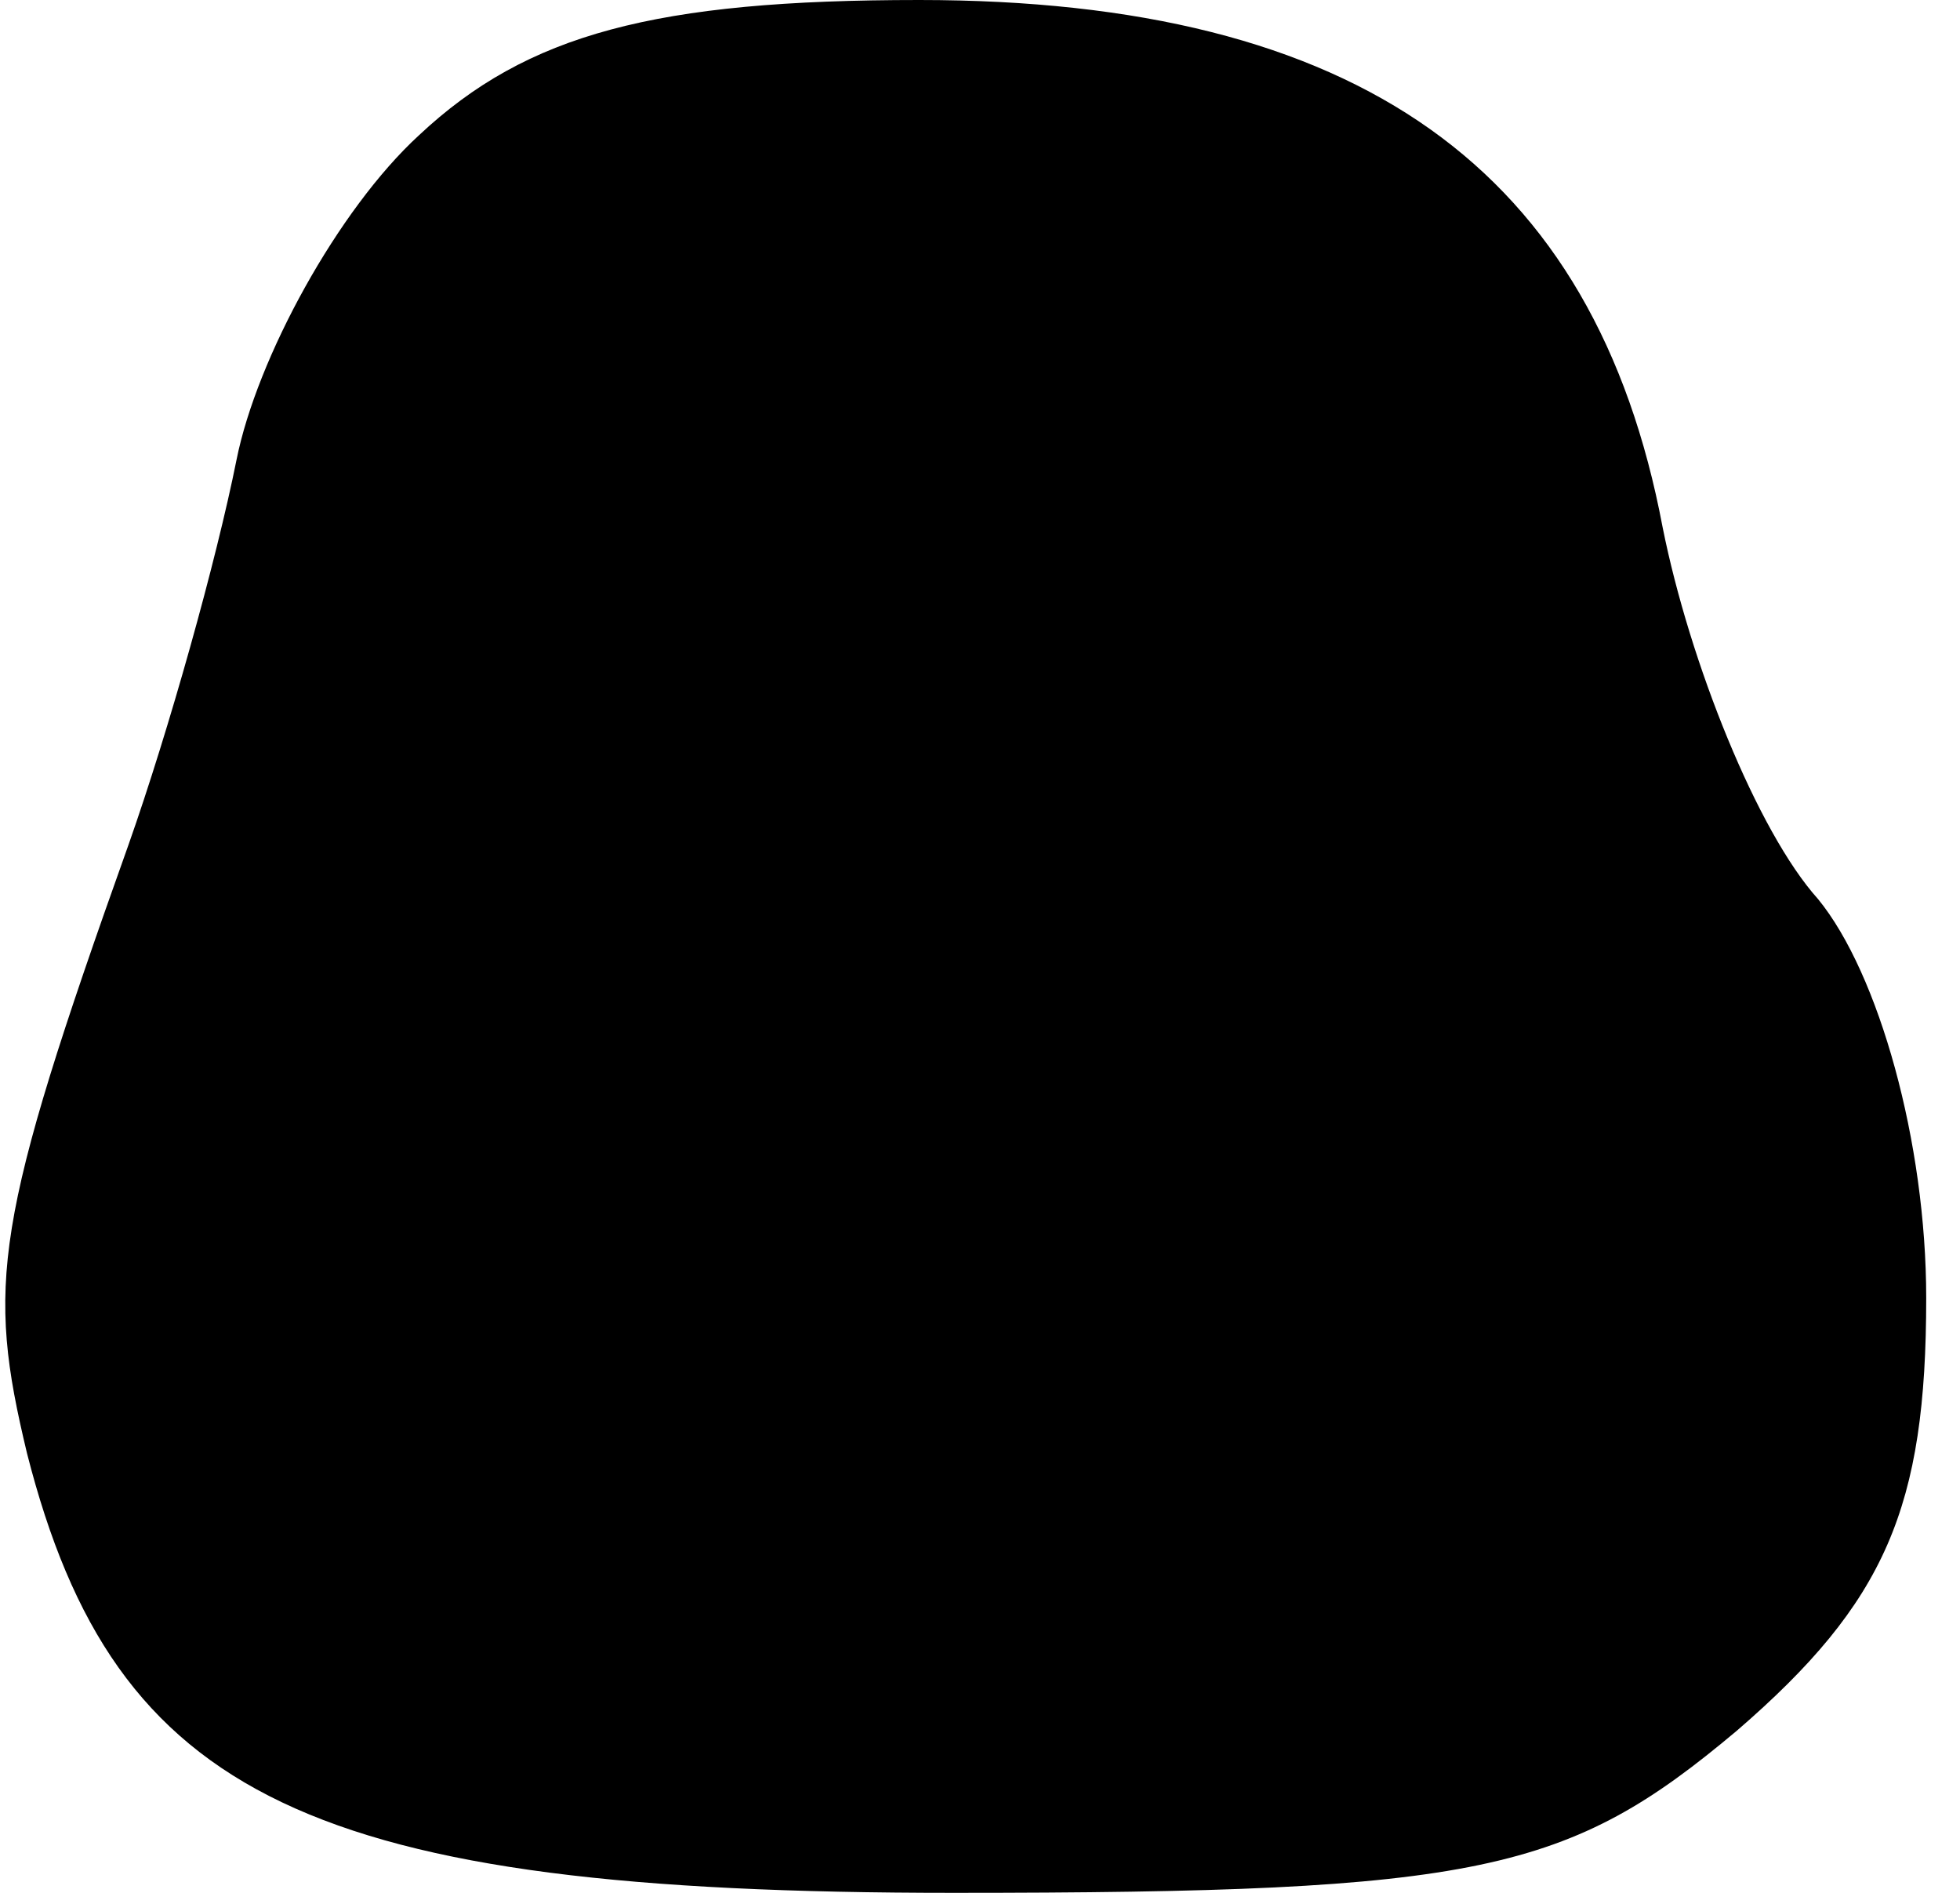 <?xml version="1.0" standalone="no"?>
<!DOCTYPE svg PUBLIC "-//W3C//DTD SVG 20010904//EN"
 "http://www.w3.org/TR/2001/REC-SVG-20010904/DTD/svg10.dtd">
<svg version="1.0" xmlns="http://www.w3.org/2000/svg"
 width="29pt" height="28pt" viewBox="0 0 29 28"
 preserveAspectRatio="xMidYMid meet">
<g transform="translate(0,28) scale(0.1,-0.1)"
fill="#000000" stroke="none">
<path fill="#000000" stroke="none" d="M62 260 c-12 -11 -24 -33 -27 -48 -3
-15 -10 -40 -16 -57 -20 -56 -21 -65 -15 -90 13 -51 42 -65 137 -65 78 0 91 3
116 24 22 19 28 33 28 64 0 23 -7 48 -16 59 -9 10 -19 35 -23 55 -10 53 -45
78 -110 78 -39 0 -58 -5 -74 -20z"/>
</g>
</svg>
